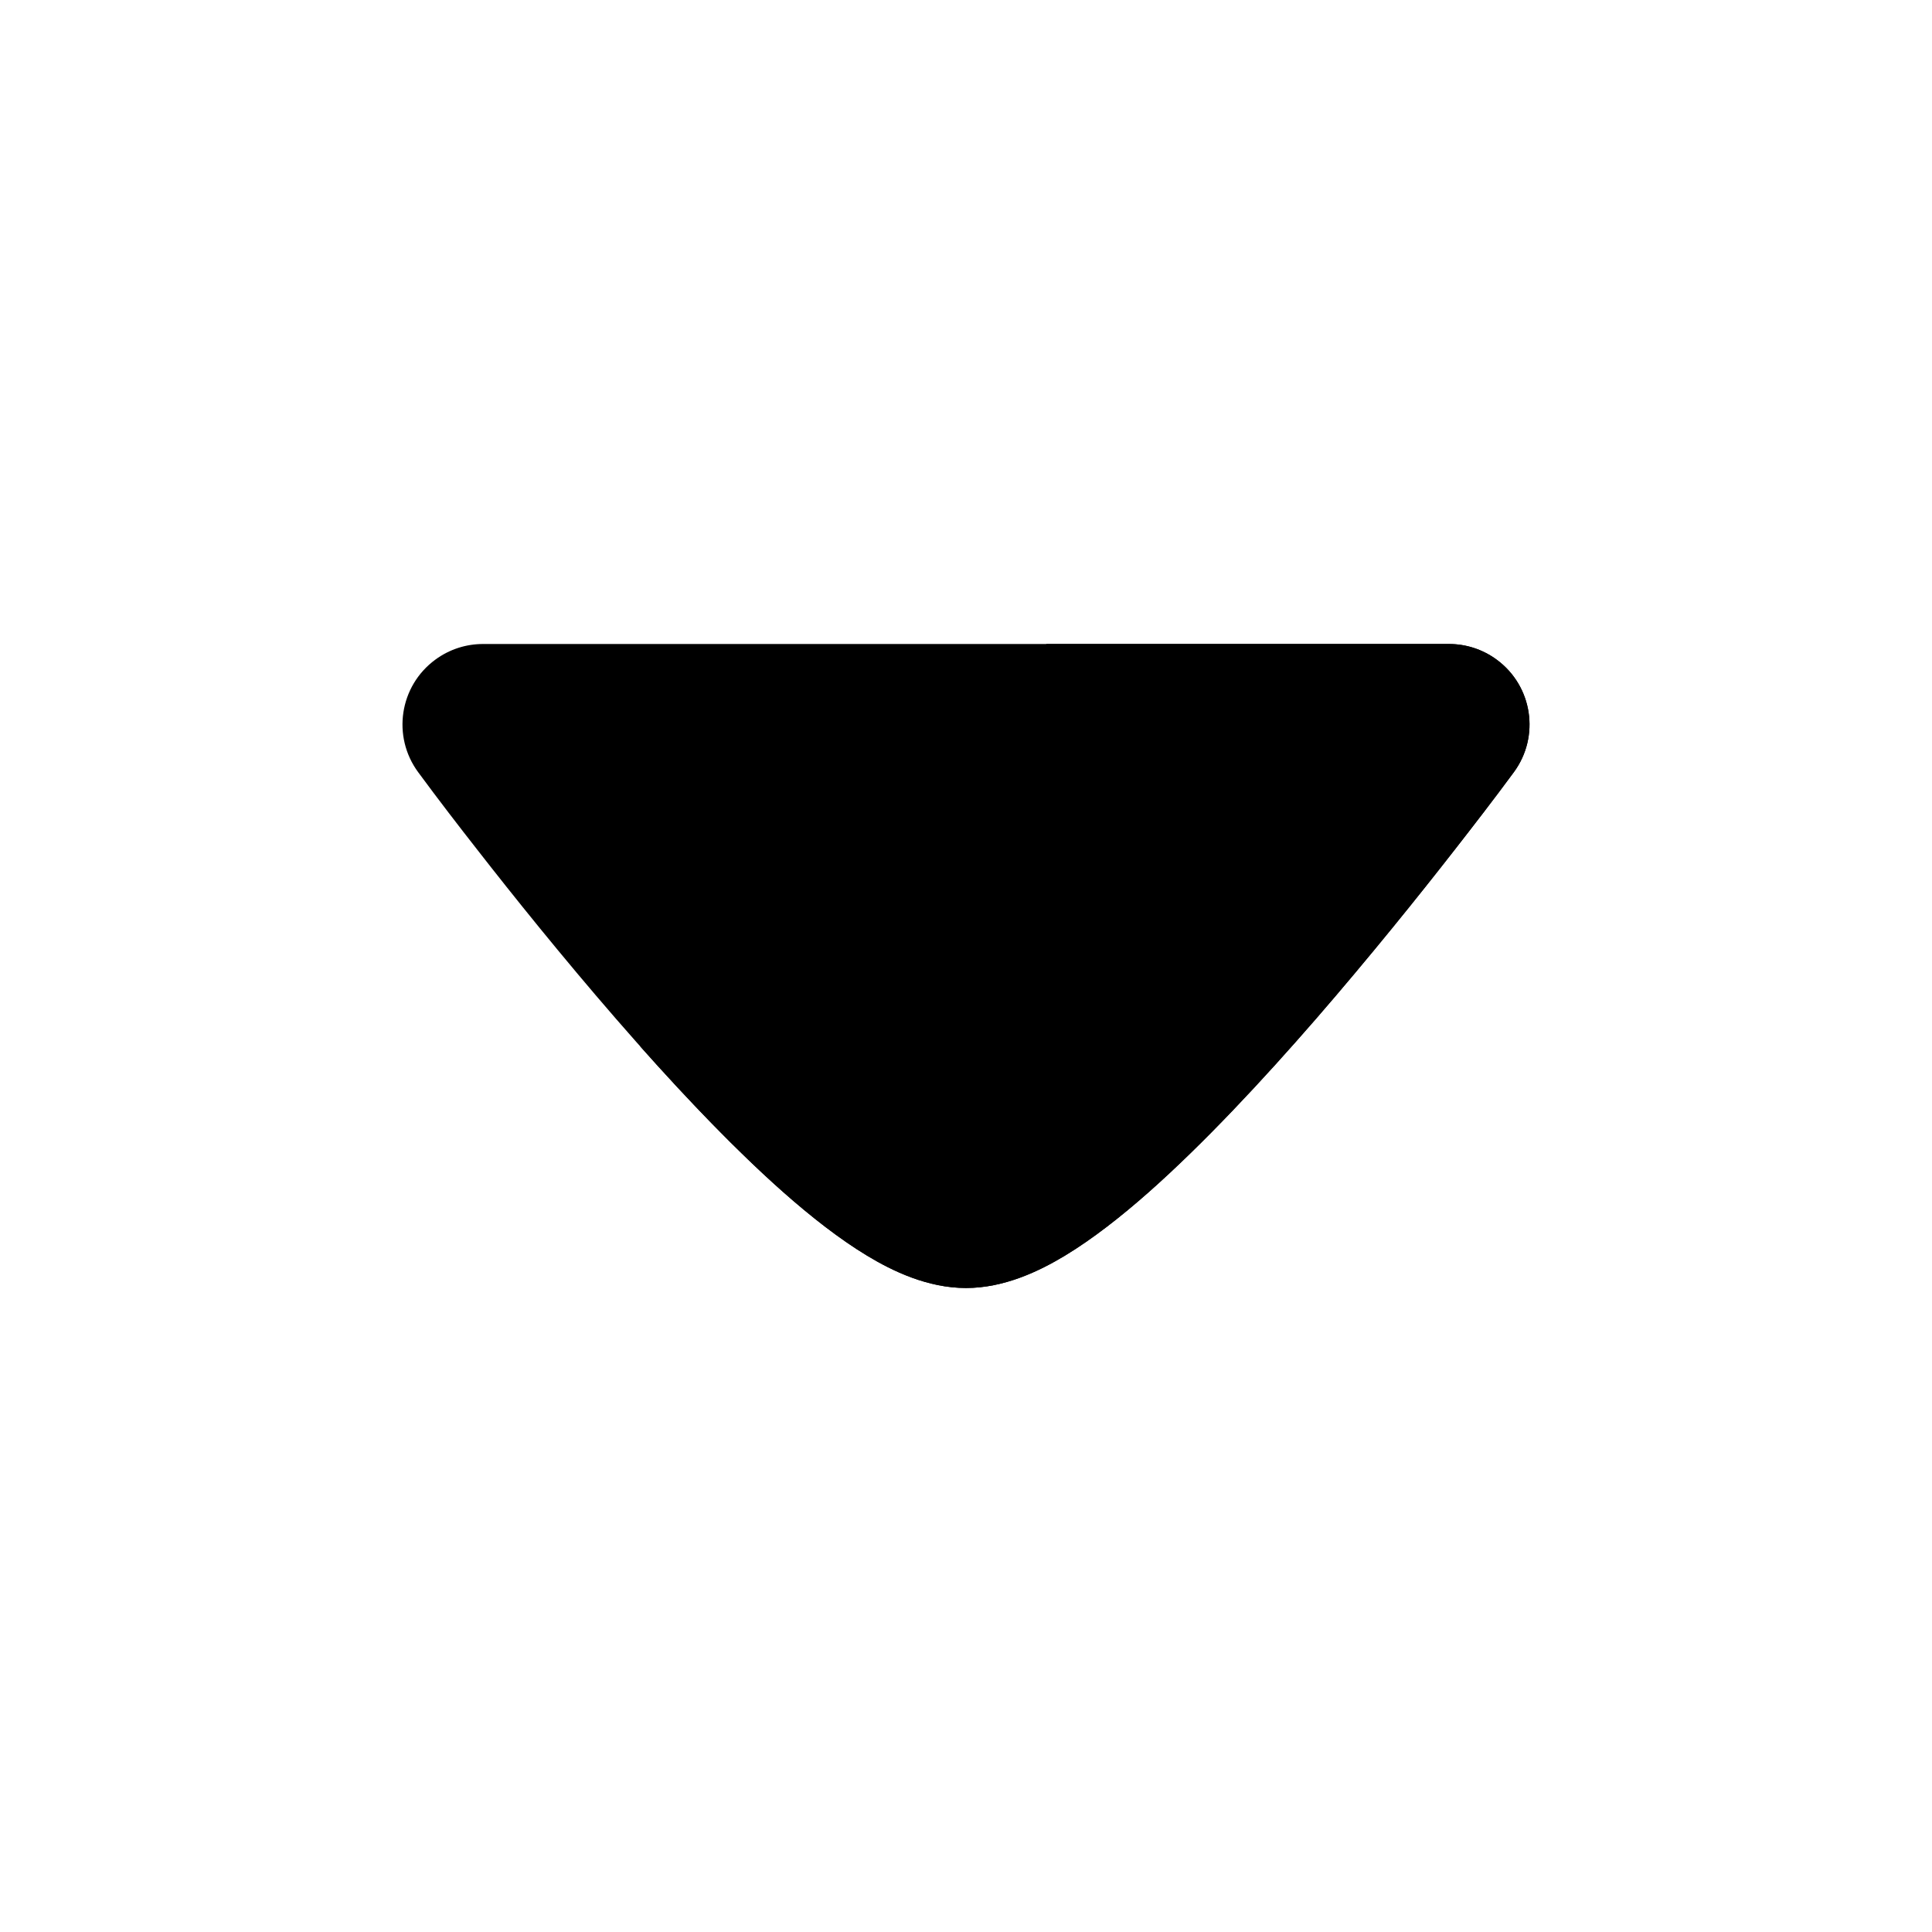 <svg width="24" height="24" viewBox="0 0 24 24" xmlns="http://www.w3.org/2000/svg">
<path class="pr-icon-bulk-secondary" d="M18.593 8.195C19.038 8.522 19.133 9.148 18.805 9.593C18.551 9.938 18.296 10.267 18.073 10.553C17.628 11.124 17.014 11.888 16.348 12.656C15.686 13.418 14.952 14.206 14.267 14.812C13.925 15.114 13.572 15.391 13.228 15.599C12.911 15.79 12.476 16 12 16C11.524 16 11.088 15.79 10.772 15.599C10.428 15.391 10.075 15.114 9.733 14.812C9.048 14.206 8.314 13.418 7.652 12.656C6.985 11.888 6.372 11.124 5.927 10.553C5.703 10.267 5.449 9.938 5.195 9.593C4.867 9.148 4.962 8.522 5.407 8.195C5.586 8.063 5.794 8 6 8L12 8L18 8C18.206 8 18.414 8.063 18.593 8.195Z" fill="currentColor"/>
<path d="M18.593 8.195C19.038 8.522 19.133 9.148 18.805 9.593C18.551 9.938 18.296 10.267 18.073 10.553C17.628 11.124 17.014 11.888 16.348 12.656C15.686 13.418 14.952 14.206 14.267 14.812C13.925 15.114 13.572 15.391 13.228 15.599C12.911 15.79 12.476 16 12 16C11.524 16 11.088 15.79 10.772 15.599C10.428 15.391 10.075 15.114 9.733 14.812C9.151 14.297 8.533 13.651 7.954 13L13 8L18 8C18.206 8 18.414 8.063 18.593 8.195Z" fill="currentColor"/>
</svg>
